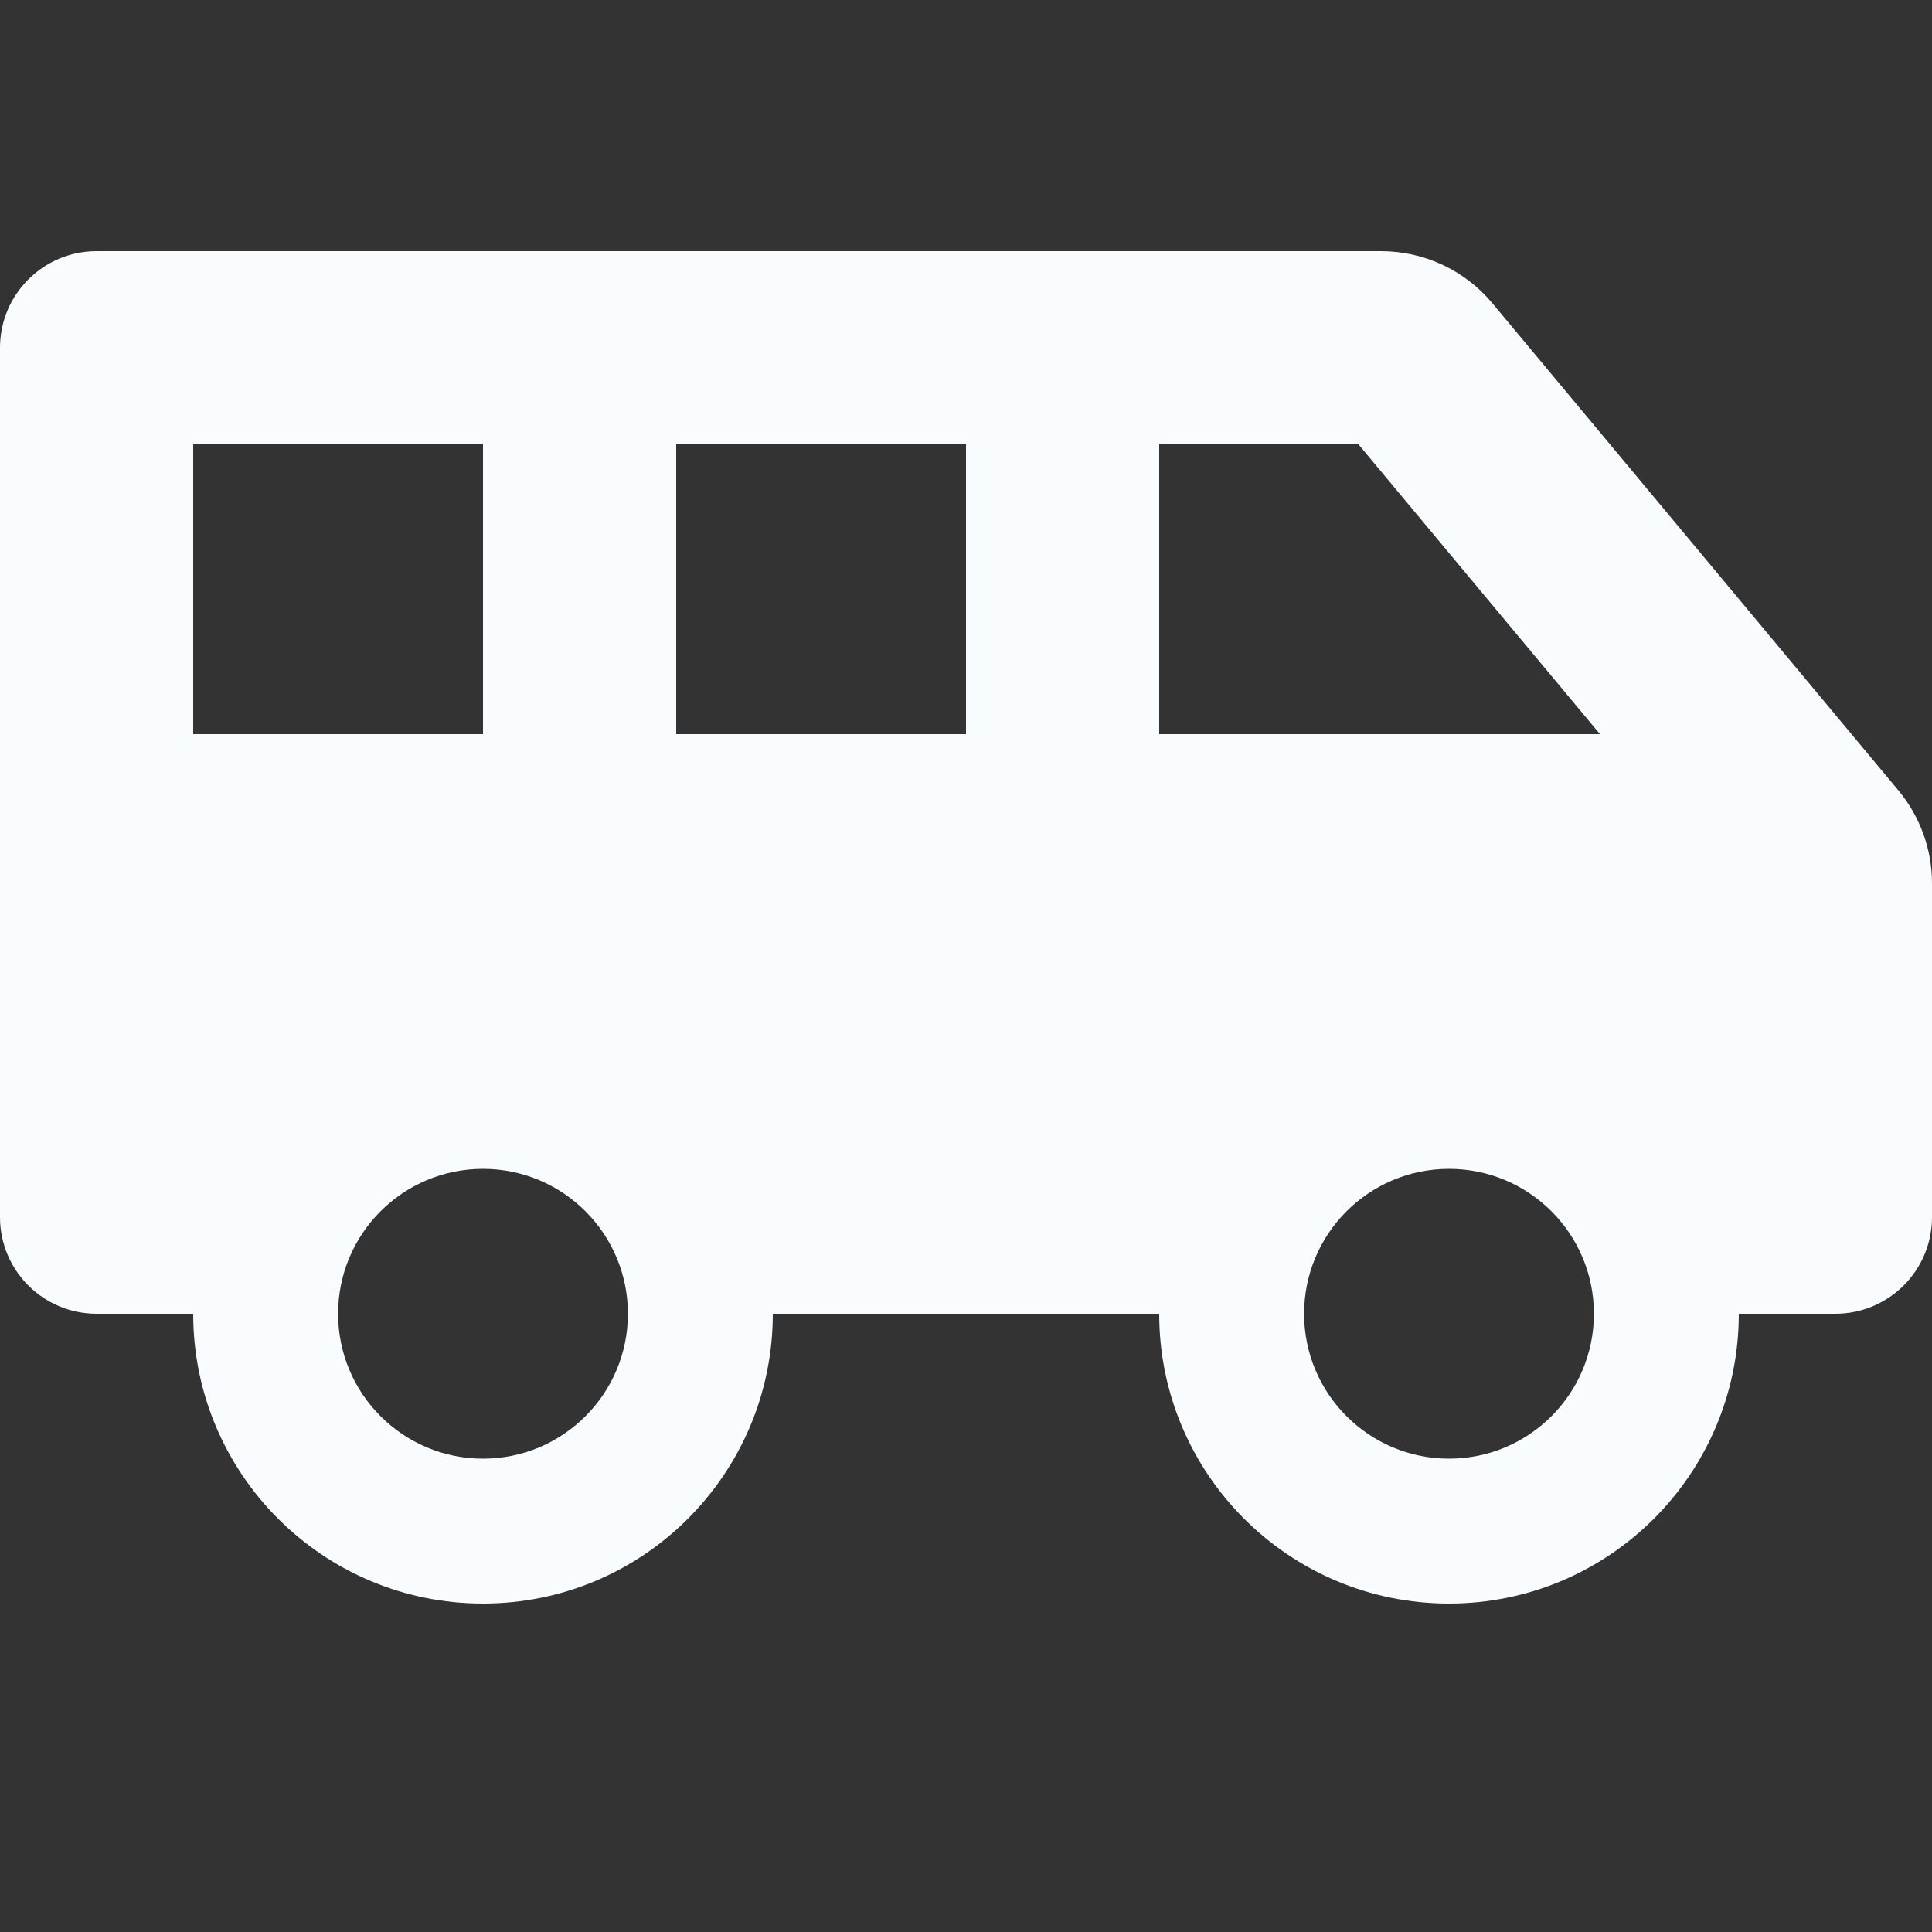 <svg width="80" height="80" viewBox="0 0 80 80" fill="none" xmlns="http://www.w3.org/2000/svg">
<rect x="0" y="0" width="80" height="80" fill="#333333" stroke="none"/>
<path d="M78.61 32.731L61.799 12.559C61.236 11.883 60.531 11.34 59.734 10.966C58.938 10.594 58.069 10.4 57.19 10.4H4C1.791 10.4 0 12.191 0 14.4V50.4C0 52.609 1.791 54.4 4 54.4H8C8 61.027 13.373 66.4 20 66.4C26.628 66.4 32 61.027 32 54.4H48C48 61.027 53.373 66.4 60 66.4C66.627 66.4 72 61.027 72 54.4H76C78.209 54.4 80 52.609 80 50.4V36.572C80 35.169 79.507 33.81 78.61 32.731ZM8 30.4V18.4H20V30.4H8ZM20 60.4C16.686 60.4 14 57.714 14 54.4C14 51.086 16.686 48.4 20 48.4C23.314 48.4 26 51.086 26 54.4C26 57.714 23.314 60.4 20 60.4ZM40 30.4H28V18.4H40V30.4ZM60 60.4C56.686 60.4 54 57.714 54 54.4C54 51.086 56.686 48.4 60 48.4C63.314 48.4 66 51.086 66 54.4C66 57.714 63.314 60.4 60 60.4ZM48 30.4V18.4H56.252L66.252 30.4H48Z" fill="#F9FCFF"/>
</svg>
